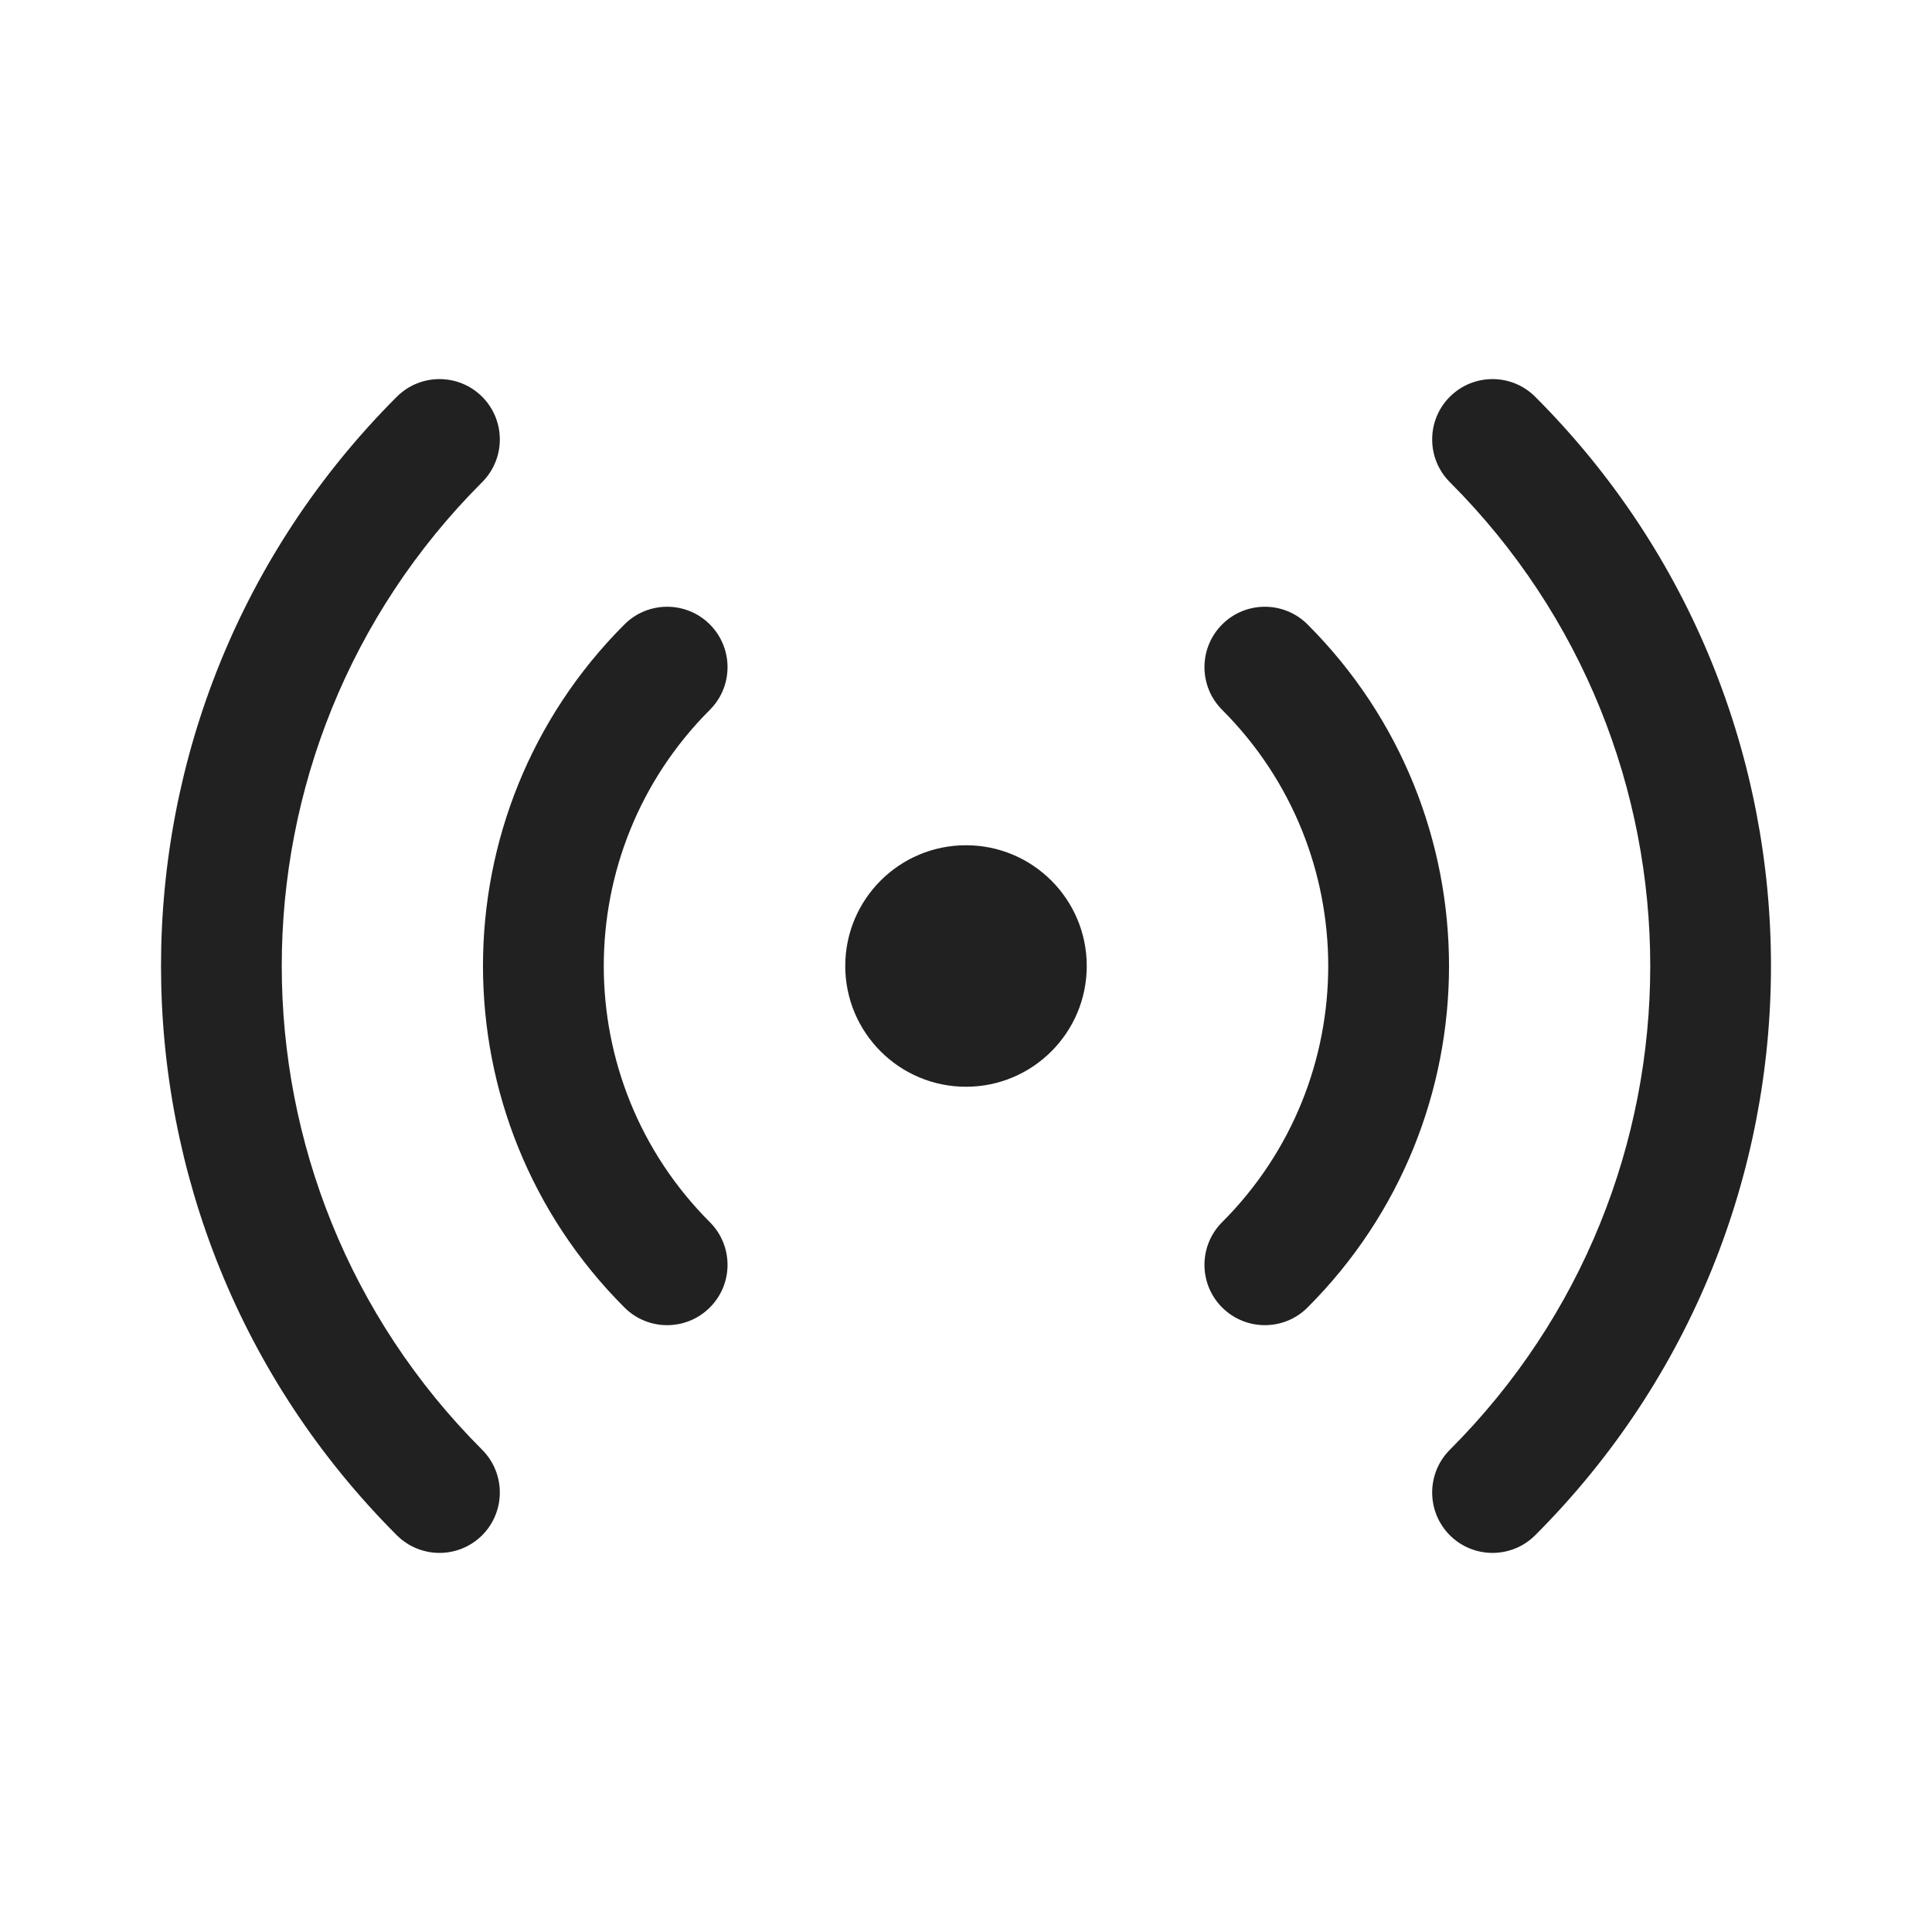 <svg viewBox="0 0 24 24" fill="none" xmlns="http://www.w3.org/2000/svg" height="1em" width="1em">
  <path d="M5.99 4.929C6.282 5.222 6.282 5.696 5.99 5.989C2.67 9.309 2.67 14.691 5.99 18.01C6.282 18.303 6.282 18.778 5.99 19.071C5.697 19.364 5.222 19.364 4.929 19.071C1.024 15.165 1.024 8.834 4.929 4.929C5.222 4.636 5.697 4.636 5.99 4.929ZM19.071 4.929C22.976 8.834 22.976 15.165 19.071 19.071C18.778 19.364 18.303 19.364 18.01 19.071C17.718 18.778 17.718 18.303 18.01 18.01C21.33 14.691 21.33 9.309 18.01 5.989C17.718 5.696 17.718 5.222 18.01 4.929C18.303 4.636 18.778 4.636 19.071 4.929ZM8.818 7.757C9.111 8.05 9.111 8.525 8.818 8.818C7.061 10.575 7.061 13.424 8.818 15.182C9.111 15.475 9.111 15.95 8.818 16.242C8.525 16.535 8.05 16.535 7.757 16.242C5.414 13.899 5.414 10.1 7.757 7.757C8.05 7.464 8.525 7.464 8.818 7.757ZM16.243 7.757C18.586 10.1 18.586 13.899 16.243 16.242C15.95 16.535 15.475 16.535 15.182 16.242C14.889 15.95 14.889 15.475 15.182 15.182C16.939 13.424 16.939 10.575 15.182 8.818C14.889 8.525 14.889 8.05 15.182 7.757C15.475 7.464 15.95 7.464 16.243 7.757ZM12 10.5C12.828 10.5 13.5 11.171 13.5 12C13.5 12.828 12.828 13.5 12 13.5C11.172 13.5 10.5 12.828 10.5 12C10.5 11.171 11.172 10.5 12 10.5Z" fill="#212121"/>
</svg>
